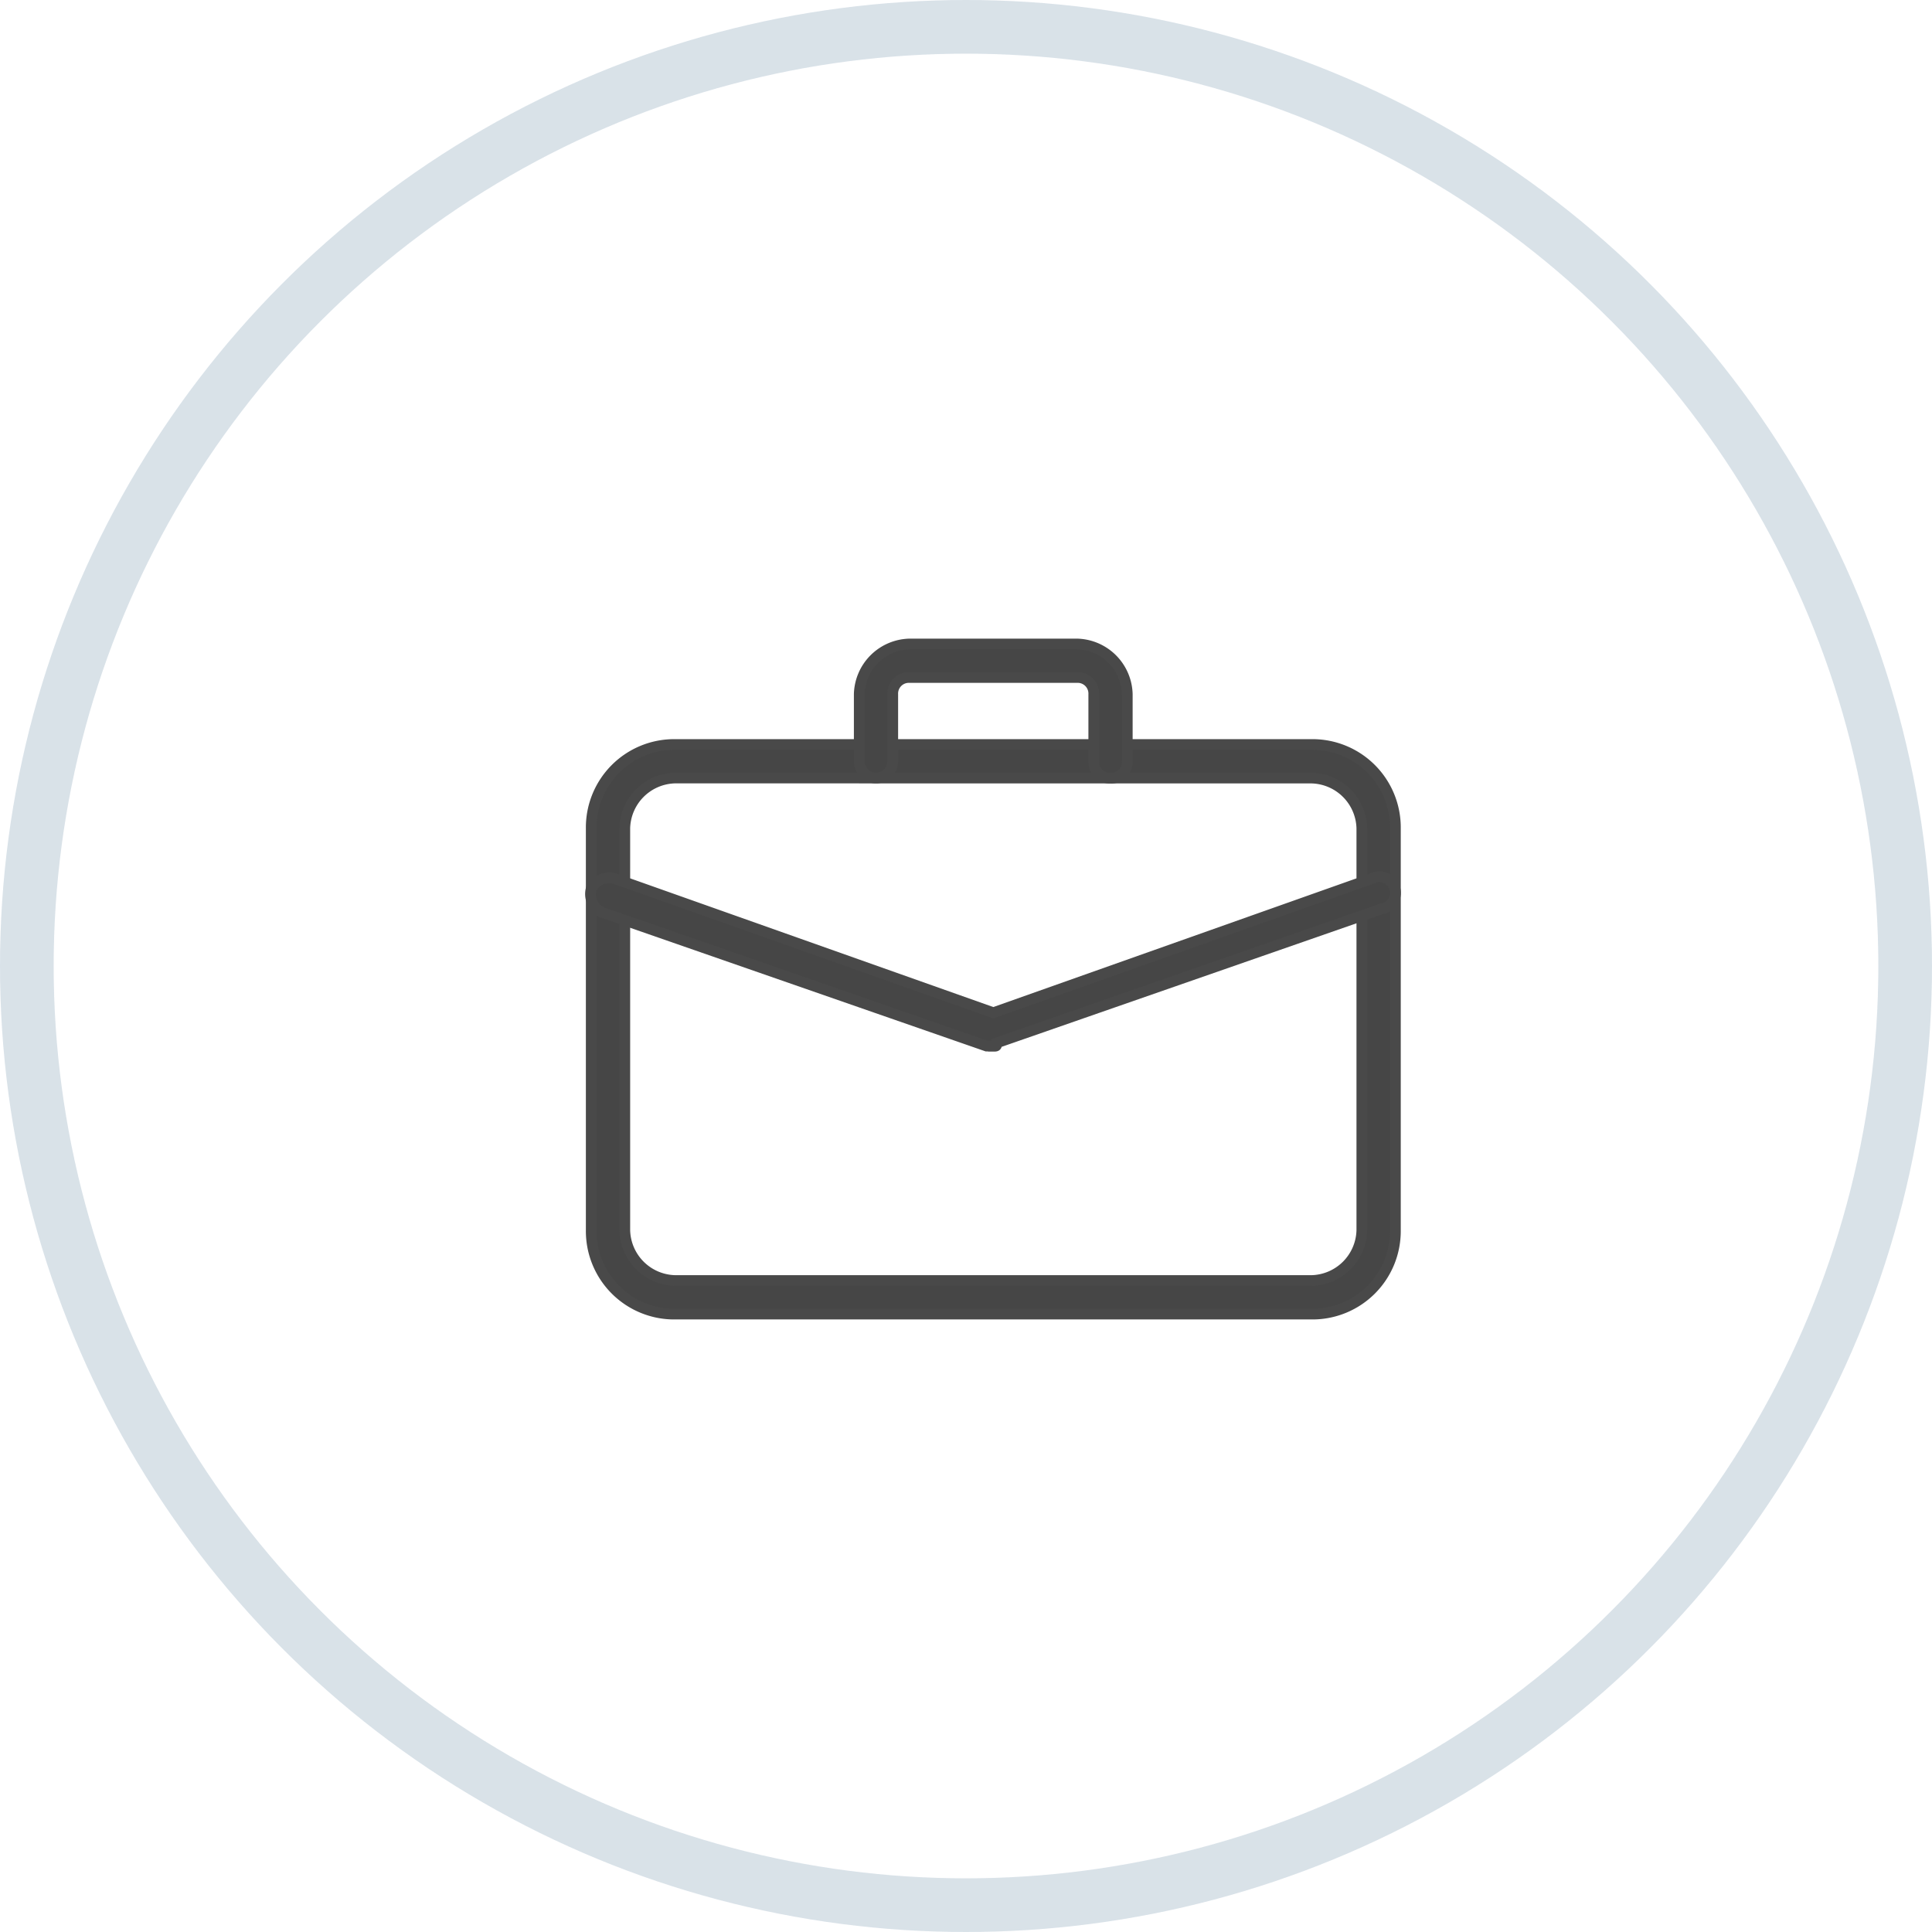 <svg xmlns="http://www.w3.org/2000/svg" width="36" height="36" viewBox="0 0 36 36">
    <g style="opacity:.98">
        <g data-name="Ellipse 13" style="stroke:#d8e1e8;fill:none">
            <circle cx="18" cy="18" r="18" style="stroke:none"/>
            <circle cx="18" cy="18" r="17.5" style="fill:none"/>
        </g>
        <g data-name="Group 13378">
            <path data-name="Rectangle 6 copy 9" style="fill:none" d="M0 0h20v20H0z" transform="translate(8 8)"/>
            <g data-name="Group 13379">
                <path data-name="Path 5212" d="M13.423 15.613H1.561A1.546 1.546 0 0 1 0 14.052V6.561A1.546 1.546 0 0 1 1.561 5h11.862a1.546 1.546 0 0 1 1.561 1.561v7.492a1.546 1.546 0 0 1-1.561 1.56zM1.561 5.624a.96.96 0 0 0-.936.936v7.492a.96.96 0 0 0 .936.936h11.862a.96.96 0 0 0 .936-.936V6.561a.96.96 0 0 0-.936-.936z" transform="translate(11.017 8.873)" style="fill:#424242;stroke:#454545;stroke-width:.2px"/>
            </g>
            <g data-name="Group 13380">
                <path data-name="Path 5213" d="M12.682 4.5a.3.3 0 0 1-.312-.312V2.936a.3.3 0 0 0-.312-.312H8.936a.3.3 0 0 0-.312.312v1.249a.312.312 0 0 1-.624 0V2.936A.96.96 0 0 1 8.936 2h3.122a.96.96 0 0 1 .936.936v1.249a.3.3 0 0 1-.312.315z" transform="translate(8.011 10)" style="fill:#424242;stroke:#454545;stroke-width:.2px"/>
            </g>
            <g data-name="Group 13381">
                <path data-name="Path 5214" d="M7.482 12.107h-.125L.177 9.61a.381.381 0 0 1-.187-.437.381.381 0 0 1 .437-.187l7.055 2.5 7.055-2.5a.3.3 0 1 1 .187.562l-7.18 2.5c0 .062 0 .062-.062.062z" transform="translate(11.027 7.385)" style="fill:#424242;stroke:#454545;stroke-width:.2px"/>
            </g>
        </g>
    </g>
</svg>
